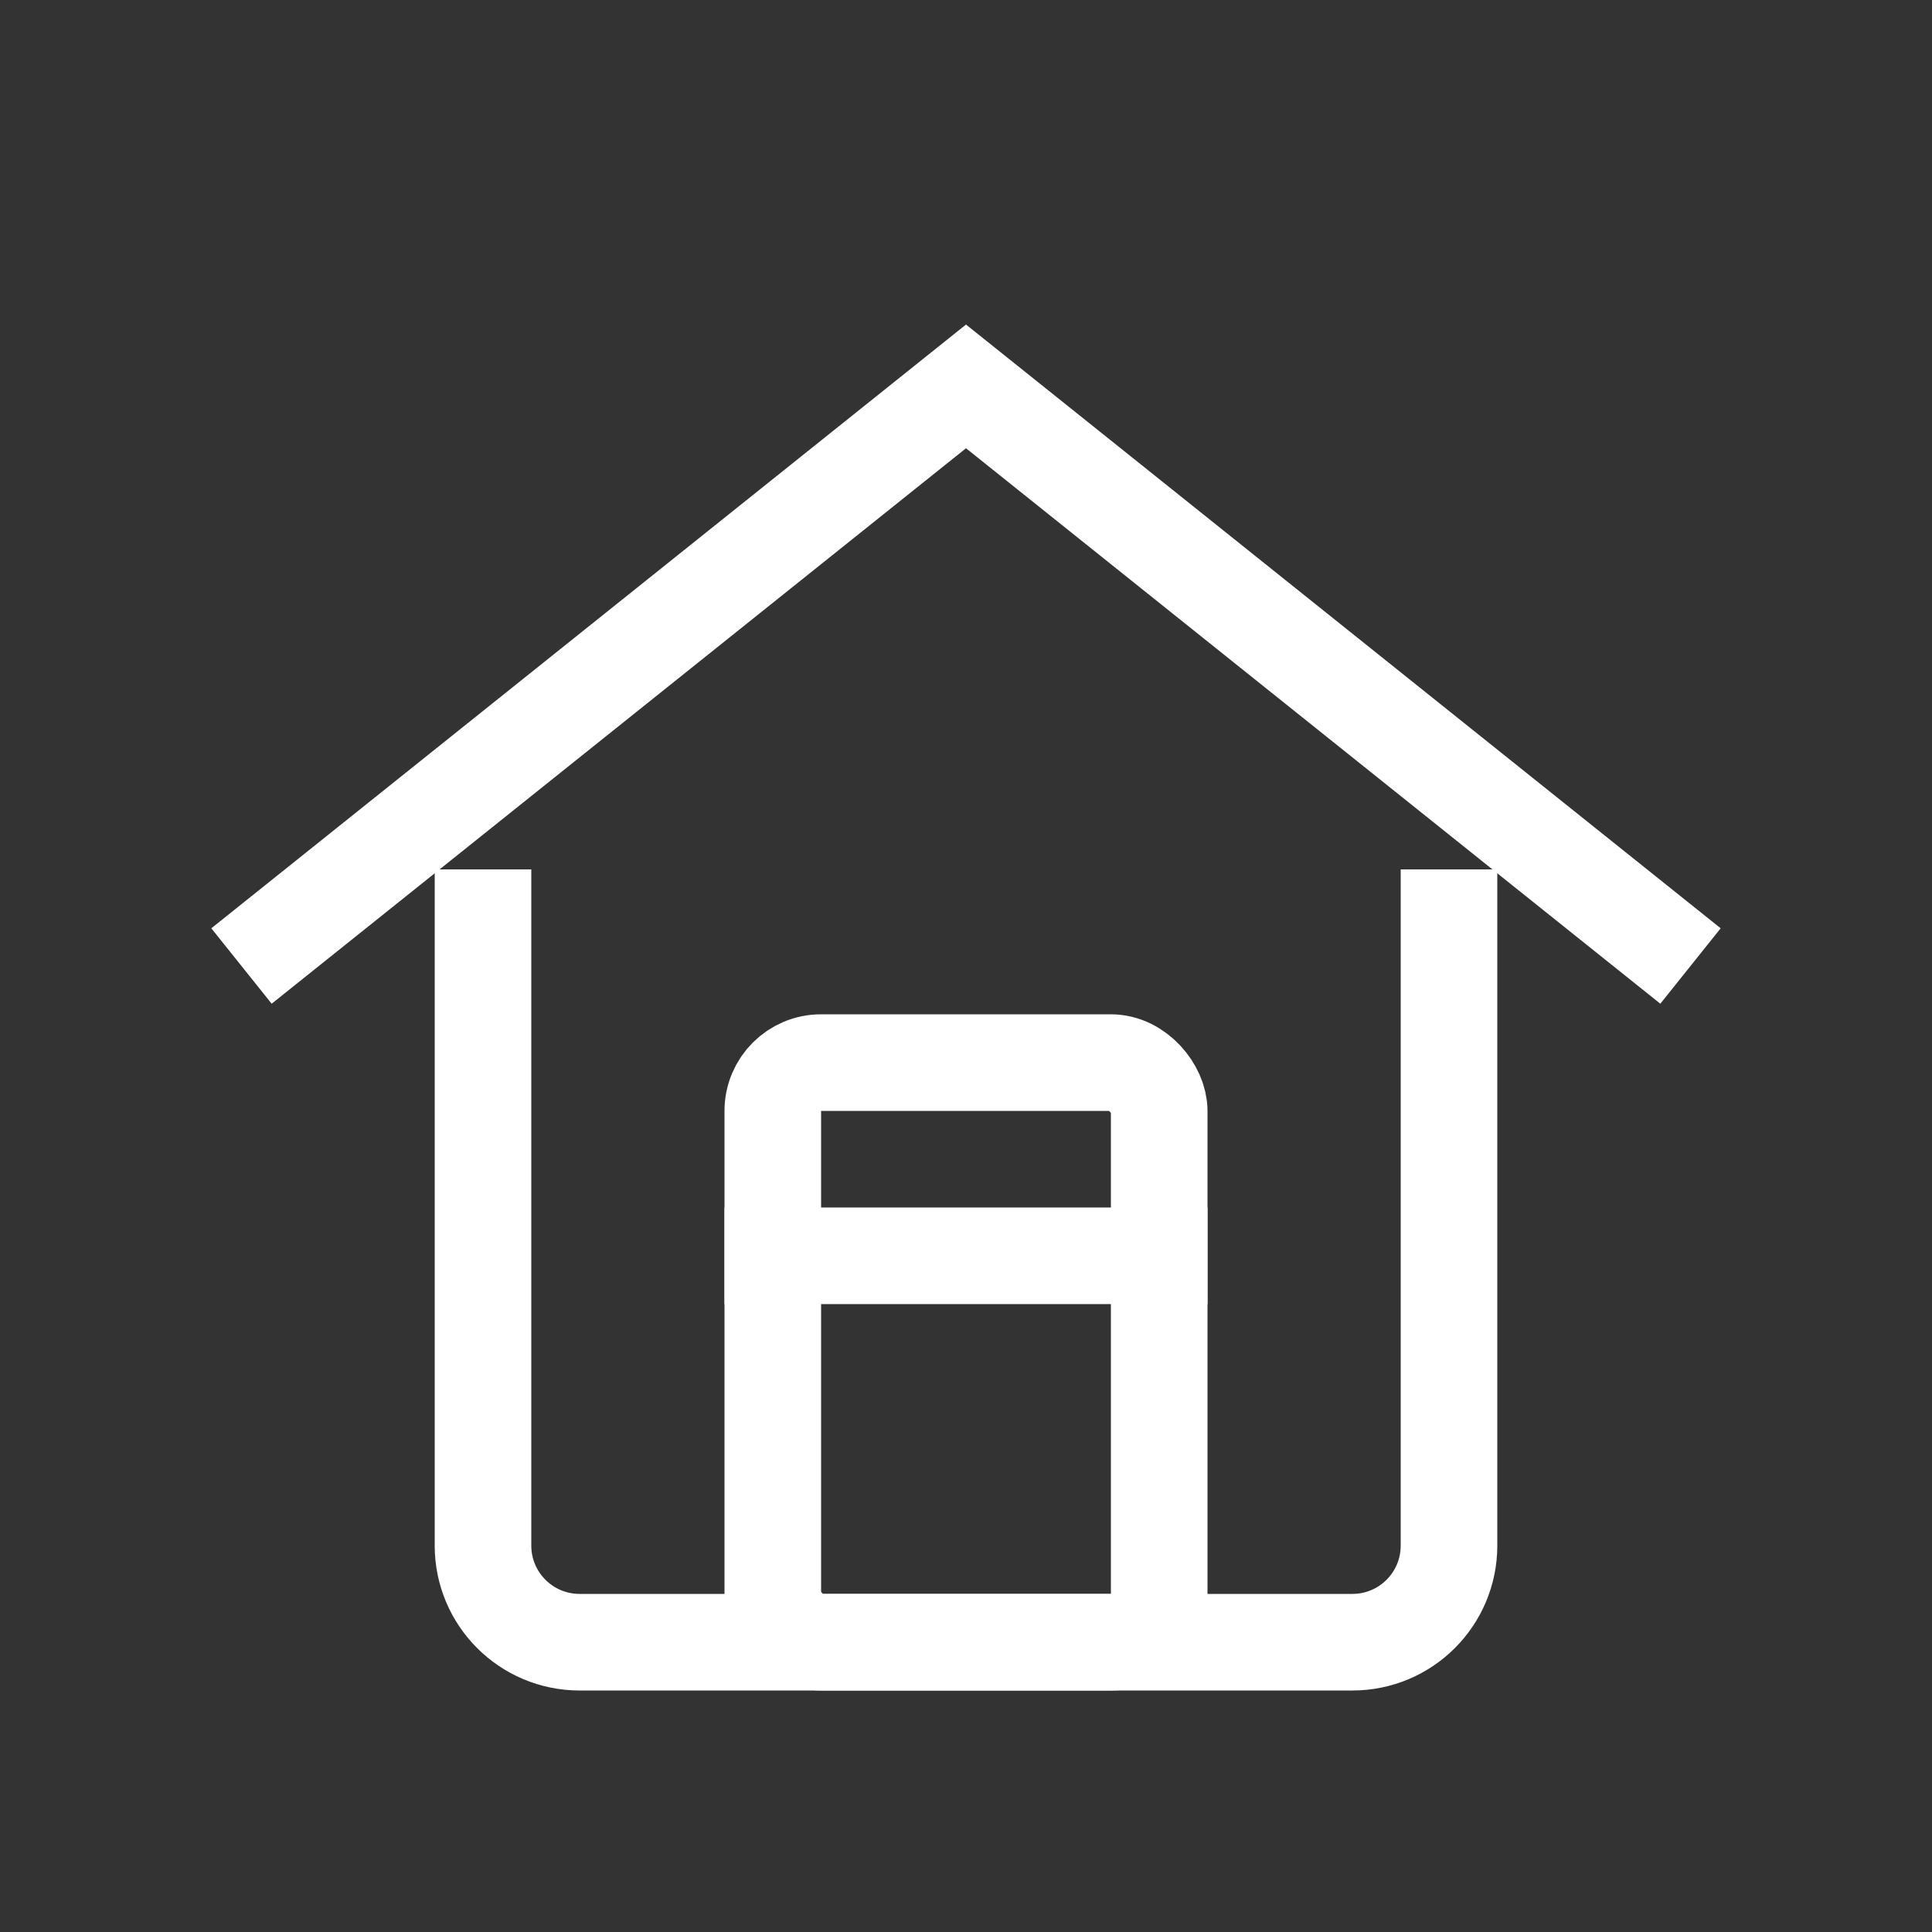 <?xml version="1.0" encoding="UTF-8"?>
<svg width="40" height="40" viewBox="0 0 40 40" fill="none" xmlns="http://www.w3.org/2000/svg">
  <rect x="0" y="0" width="40" height="40" fill="#333333" stroke="none"/>
  <path d="M5 20L20 8L35 20" stroke="white" stroke-width="2"/>
  <path d="M10 18V32C10 33.105 10.895 34 12 34H28C29.105 34 30 33.105 30 32V18" stroke="white" stroke-width="2"/>
  <rect x="16" y="22" width="8" height="12" rx="1" stroke="white" stroke-width="2"/>
  <path d="M15 26H25" stroke="white" stroke-width="2"/>
</svg> 